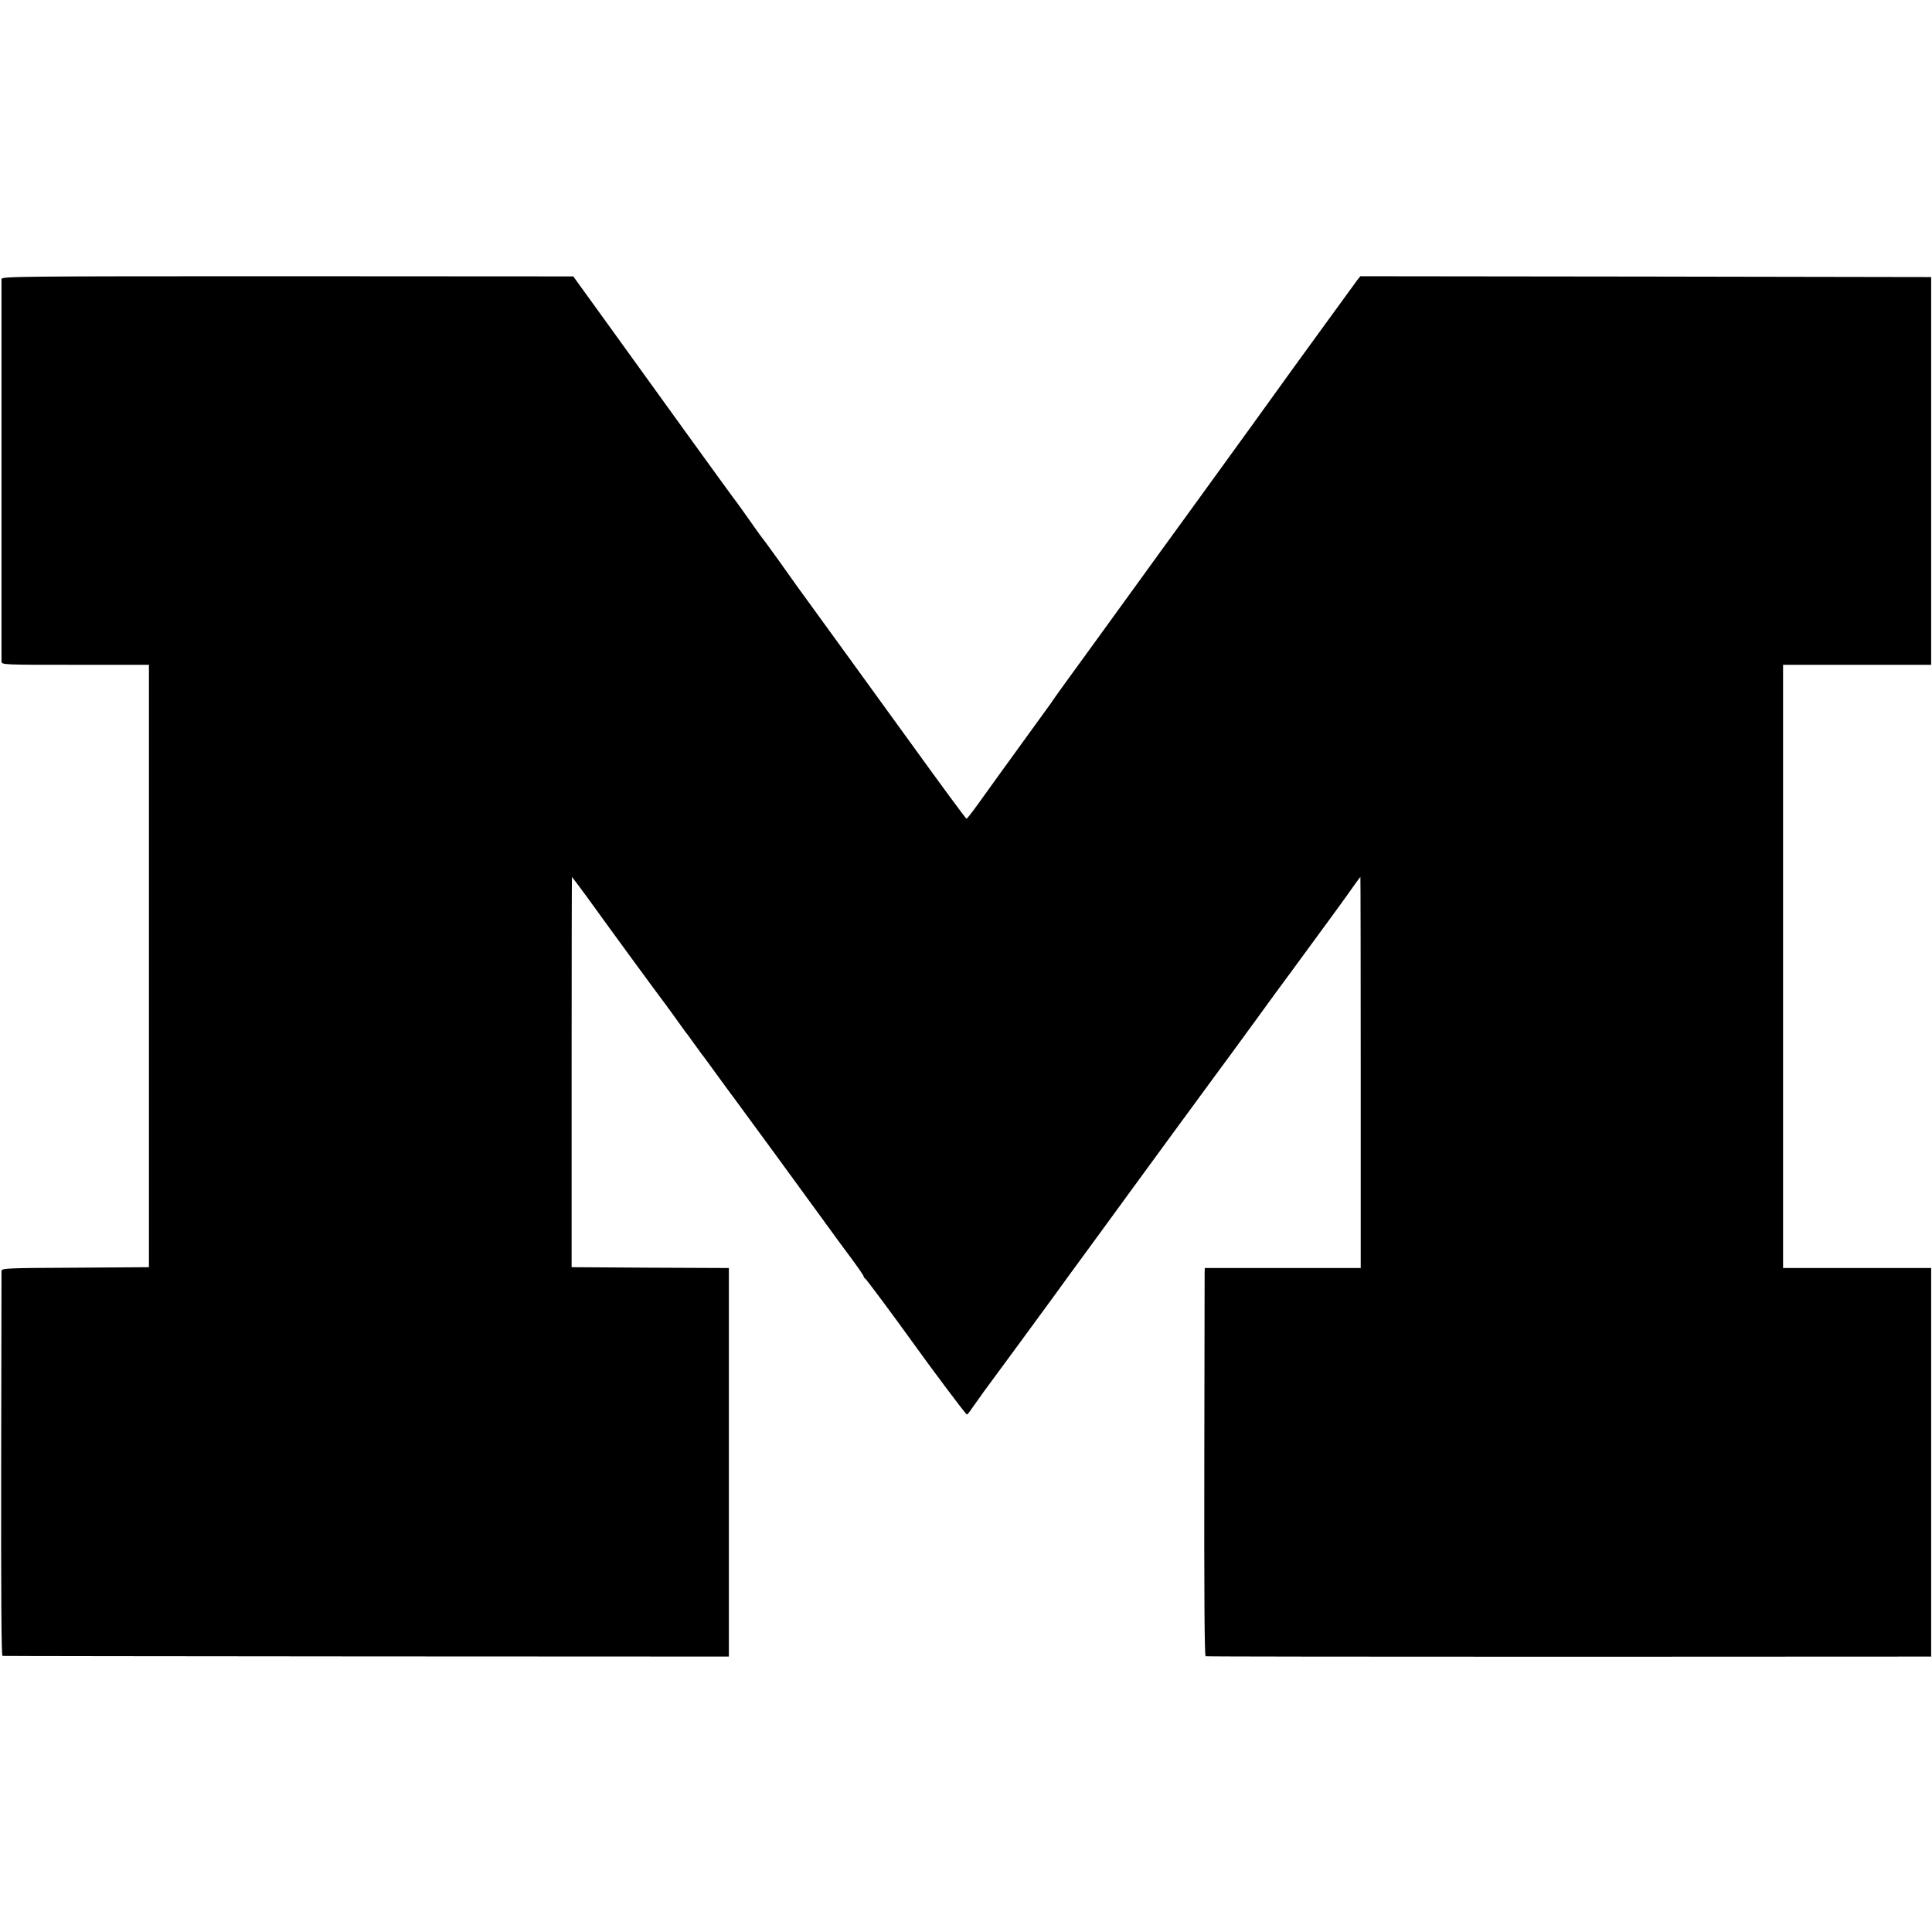 <?xml version="1.0" standalone="no"?>
<!DOCTYPE svg PUBLIC "-//W3C//DTD SVG 20010904//EN"
 "http://www.w3.org/TR/2001/REC-SVG-20010904/DTD/svg10.dtd">
<svg version="1.0" xmlns="http://www.w3.org/2000/svg"
 width="1161pt" height="1161pt" viewBox="0 0 1161 1161"
 preserveAspectRatio="xMidYMid meet">
<g transform="translate(0,1161) scale(0.1,-0.1)"
fill="#000000" stroke="none">
<path d="M9 9933 c0 -23 0 -2271 0 -2298 1 -20 7 -20 444 -20 l442 0 0 -1810
0 -1810 -443 -3 c-412 -2 -442 -3 -443 -20 0 -9 -1 -533 -2 -1165 -1 -758 1
-1147 8 -1148 6 -1 990 -2 2188 -3 l2177 -1 0 1167 0 1168 -472 2 -473 3 0
1173 c0 644 1 1172 2 1172 1 0 41 -53 88 -117 138 -192 435 -597 448 -613 7
-8 41 -56 77 -105 35 -50 68 -94 72 -100 5 -5 26 -35 48 -65 22 -30 43 -59 47
-65 5 -5 51 -68 103 -140 52 -71 98 -134 103 -140 4 -5 108 -147 231 -315 122
-168 257 -352 299 -410 42 -58 83 -114 91 -125 8 -11 44 -60 80 -108 36 -49
66 -93 66 -97 0 -5 3 -10 8 -12 6 -2 179 -235 278 -373 129 -180 328 -445 334
-445 4 0 17 15 28 33 12 17 45 64 74 104 77 104 329 447 428 583 47 65 124
171 172 236 48 65 130 178 182 249 52 72 103 141 113 155 10 13 120 164 245
335 125 170 235 321 245 334 27 36 162 220 268 366 52 72 144 198 205 280 228
310 332 453 374 514 16 22 30 41 31 41 1 0 2 -529 2 -1175 l0 -1175 -468 0
-469 0 -1 -27 c0 -16 -1 -540 -2 -1165 -1 -751 1 -1139 8 -1141 6 -2 989 -3
2185 -3 l2175 1 0 1168 0 1167 -445 0 -445 0 0 1812 0 1813 445 0 445 0 0
1165 0 1165 -1715 3 -1715 2 -18 -22 c-18 -25 -459 -630 -492 -678 -21 -29
-197 -274 -539 -745 -108 -148 -217 -299 -243 -335 -26 -36 -157 -217 -292
-403 -135 -186 -253 -348 -261 -361 -8 -13 -23 -34 -33 -47 -28 -39 -215 -297
-286 -395 -36 -50 -95 -132 -131 -182 -36 -50 -68 -92 -72 -92 -4 0 -157 208
-341 463 -267 368 -540 746 -683 942 -8 11 -54 76 -103 145 -50 69 -94 130
-99 135 -5 6 -26 35 -47 65 -64 91 -109 154 -122 170 -13 16 -459 633 -783
1083 l-185 256 -1717 1 c-1629 0 -1718 -1 -1719 -17z"/>
</g>
</svg>
